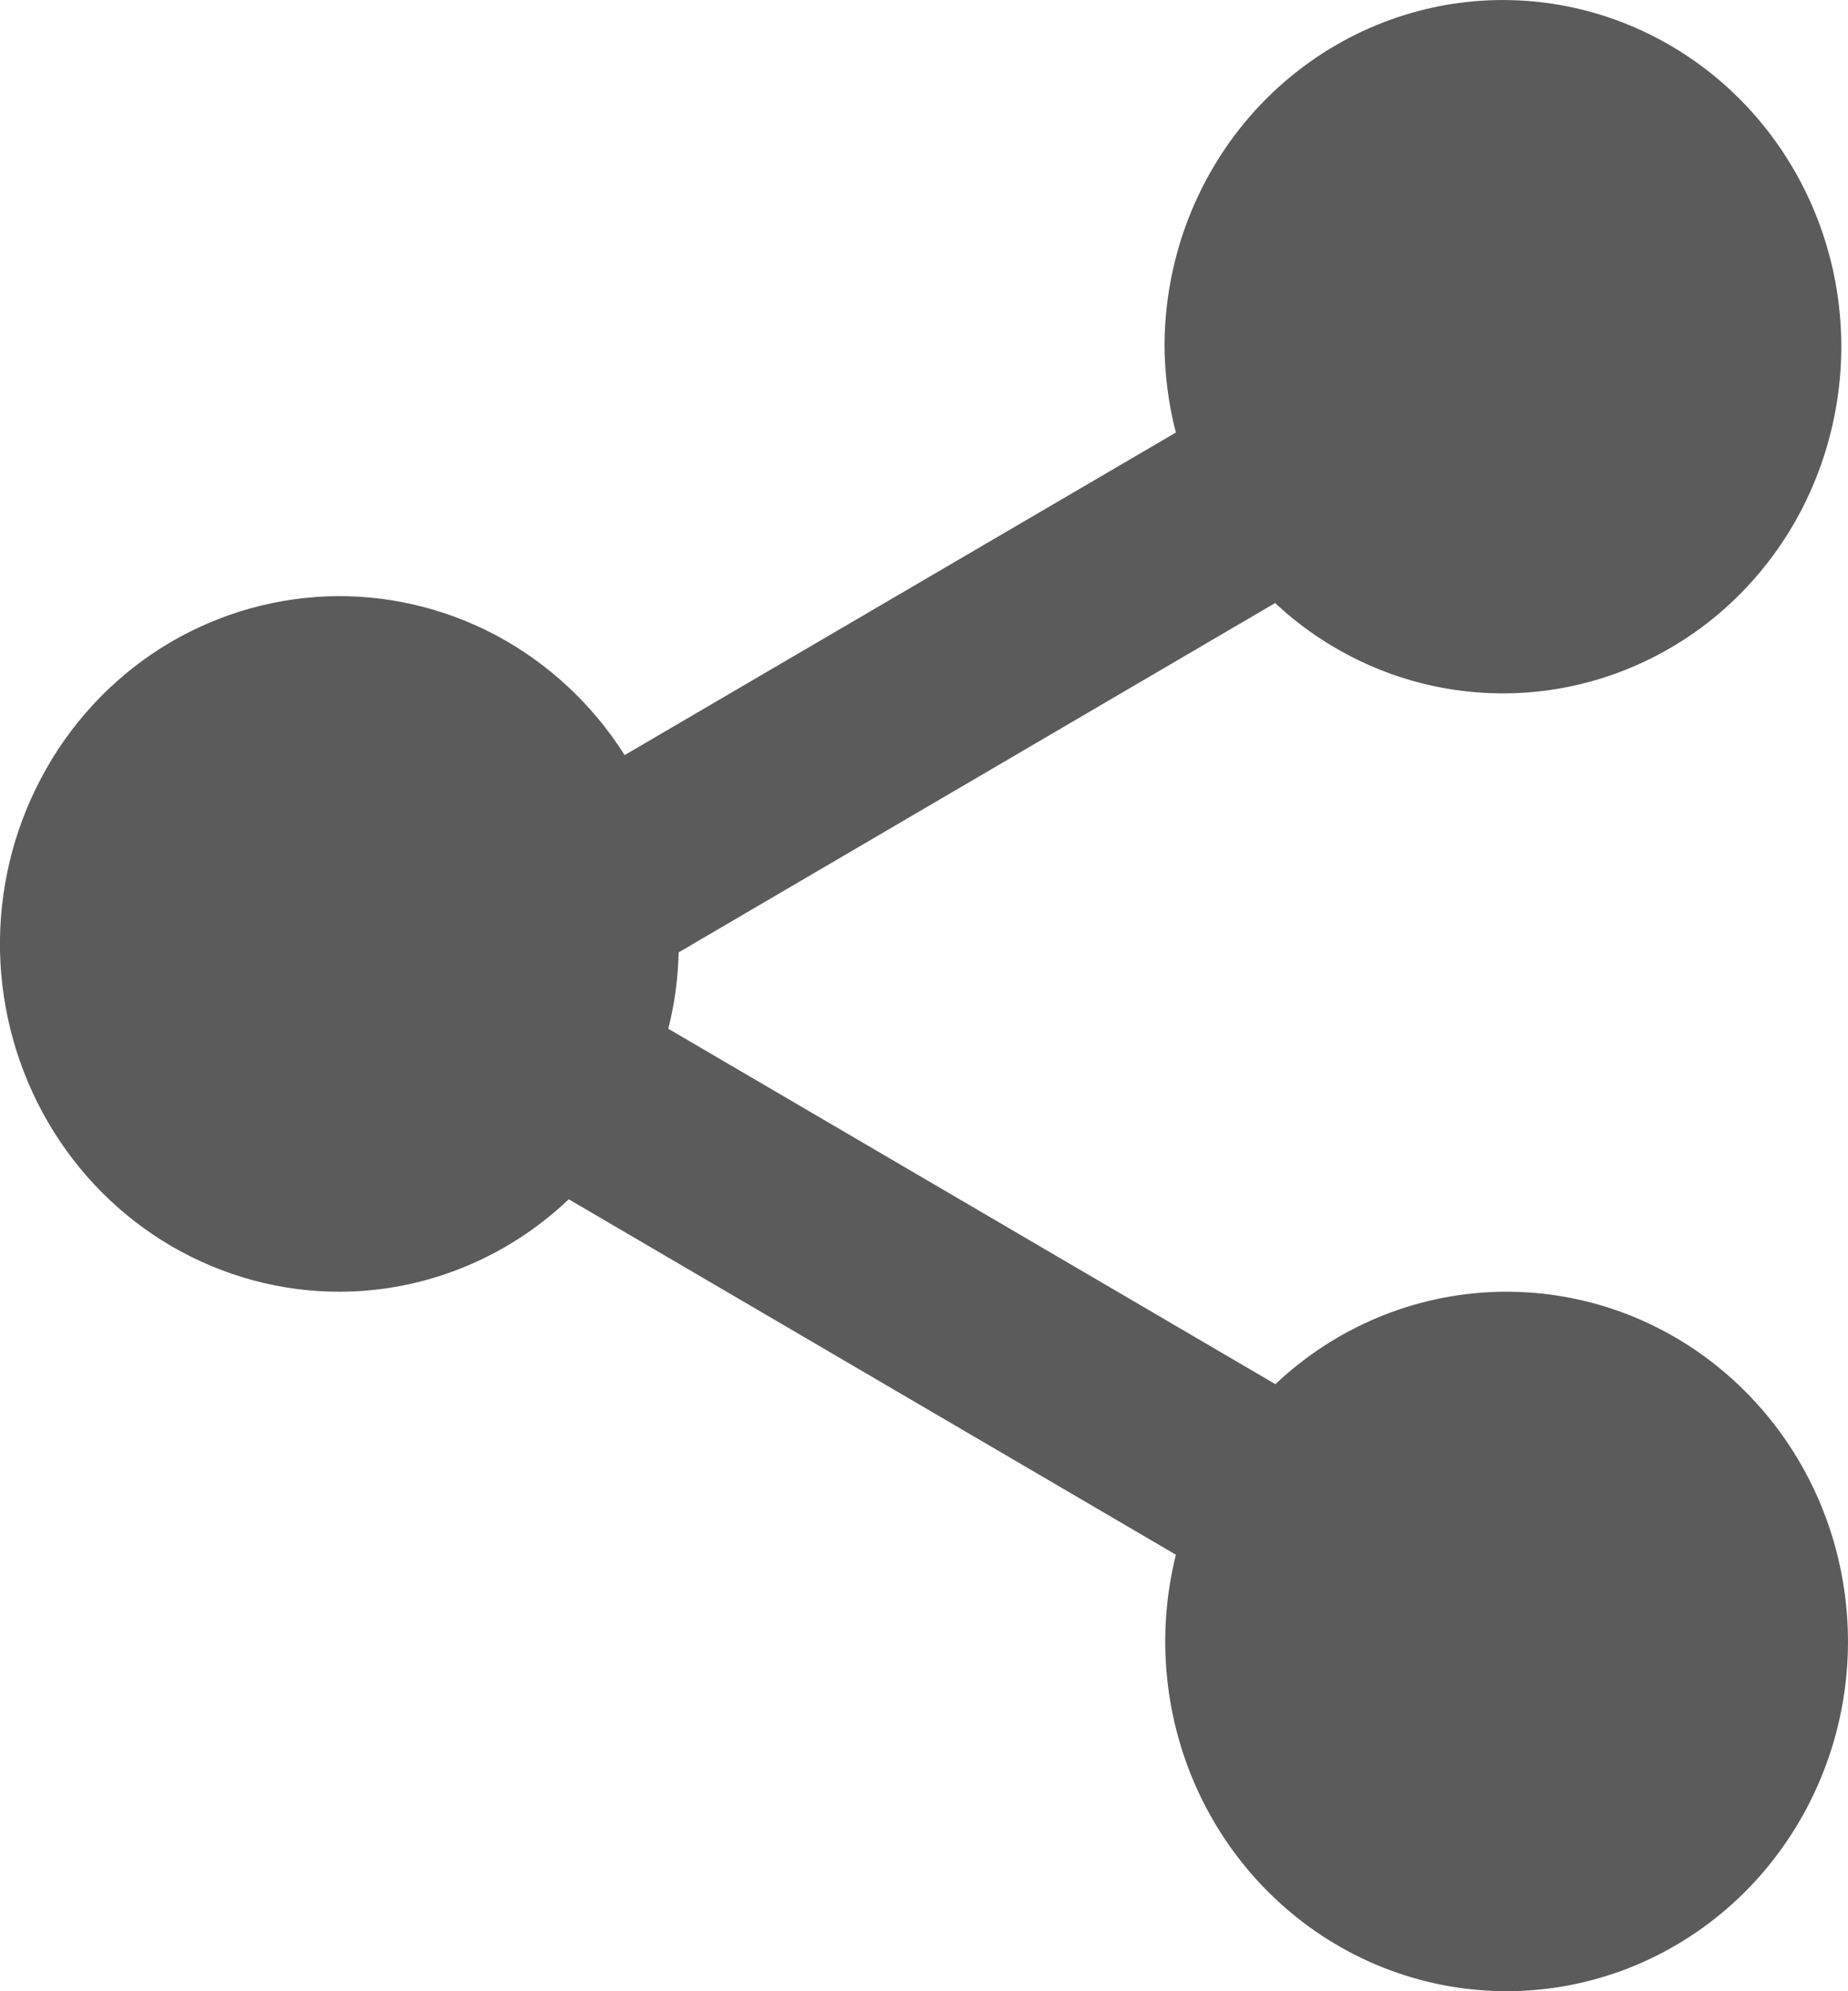 <svg width="13" height="14" viewBox="0 0 13 14" fill="none" xmlns="http://www.w3.org/2000/svg">
<path d="M2.392 9.082C2.989 9.08 3.563 8.848 4.001 8.432L8.272 10.931C8.129 11.504 8.192 12.11 8.449 12.639C8.707 13.168 9.142 13.584 9.675 13.811C10.208 14.038 10.803 14.061 11.351 13.876C11.899 13.691 12.364 13.31 12.66 12.802C12.956 12.295 13.064 11.695 12.963 11.113C12.863 10.531 12.561 10.006 12.113 9.633C11.666 9.26 11.101 9.065 10.525 9.083C9.948 9.101 9.396 9.331 8.972 9.732L4.701 7.233C4.746 7.058 4.77 6.877 4.774 6.696L8.97 4.24C9.374 4.617 9.893 4.84 10.438 4.871C10.983 4.903 11.523 4.741 11.966 4.414C12.409 4.087 12.728 3.613 12.87 3.073C13.013 2.533 12.97 1.96 12.748 1.448C12.526 0.937 12.14 0.52 11.653 0.266C11.166 0.012 10.609 -0.063 10.075 0.054C9.541 0.171 9.062 0.472 8.719 0.907C8.376 1.343 8.19 1.886 8.192 2.445C8.195 2.646 8.221 2.847 8.272 3.041L4.394 5.309C4.169 4.953 3.857 4.663 3.49 4.467C3.122 4.272 2.711 4.177 2.297 4.193C1.883 4.21 1.48 4.336 1.128 4.559C0.776 4.783 0.487 5.097 0.29 5.47C0.092 5.842 -0.008 6.261 0 6.686C0.009 7.11 0.125 7.524 0.337 7.889C0.549 8.253 0.85 8.555 1.21 8.764C1.571 8.973 1.978 9.083 2.392 9.082Z" fill="#5B5B5B"/>
</svg>
